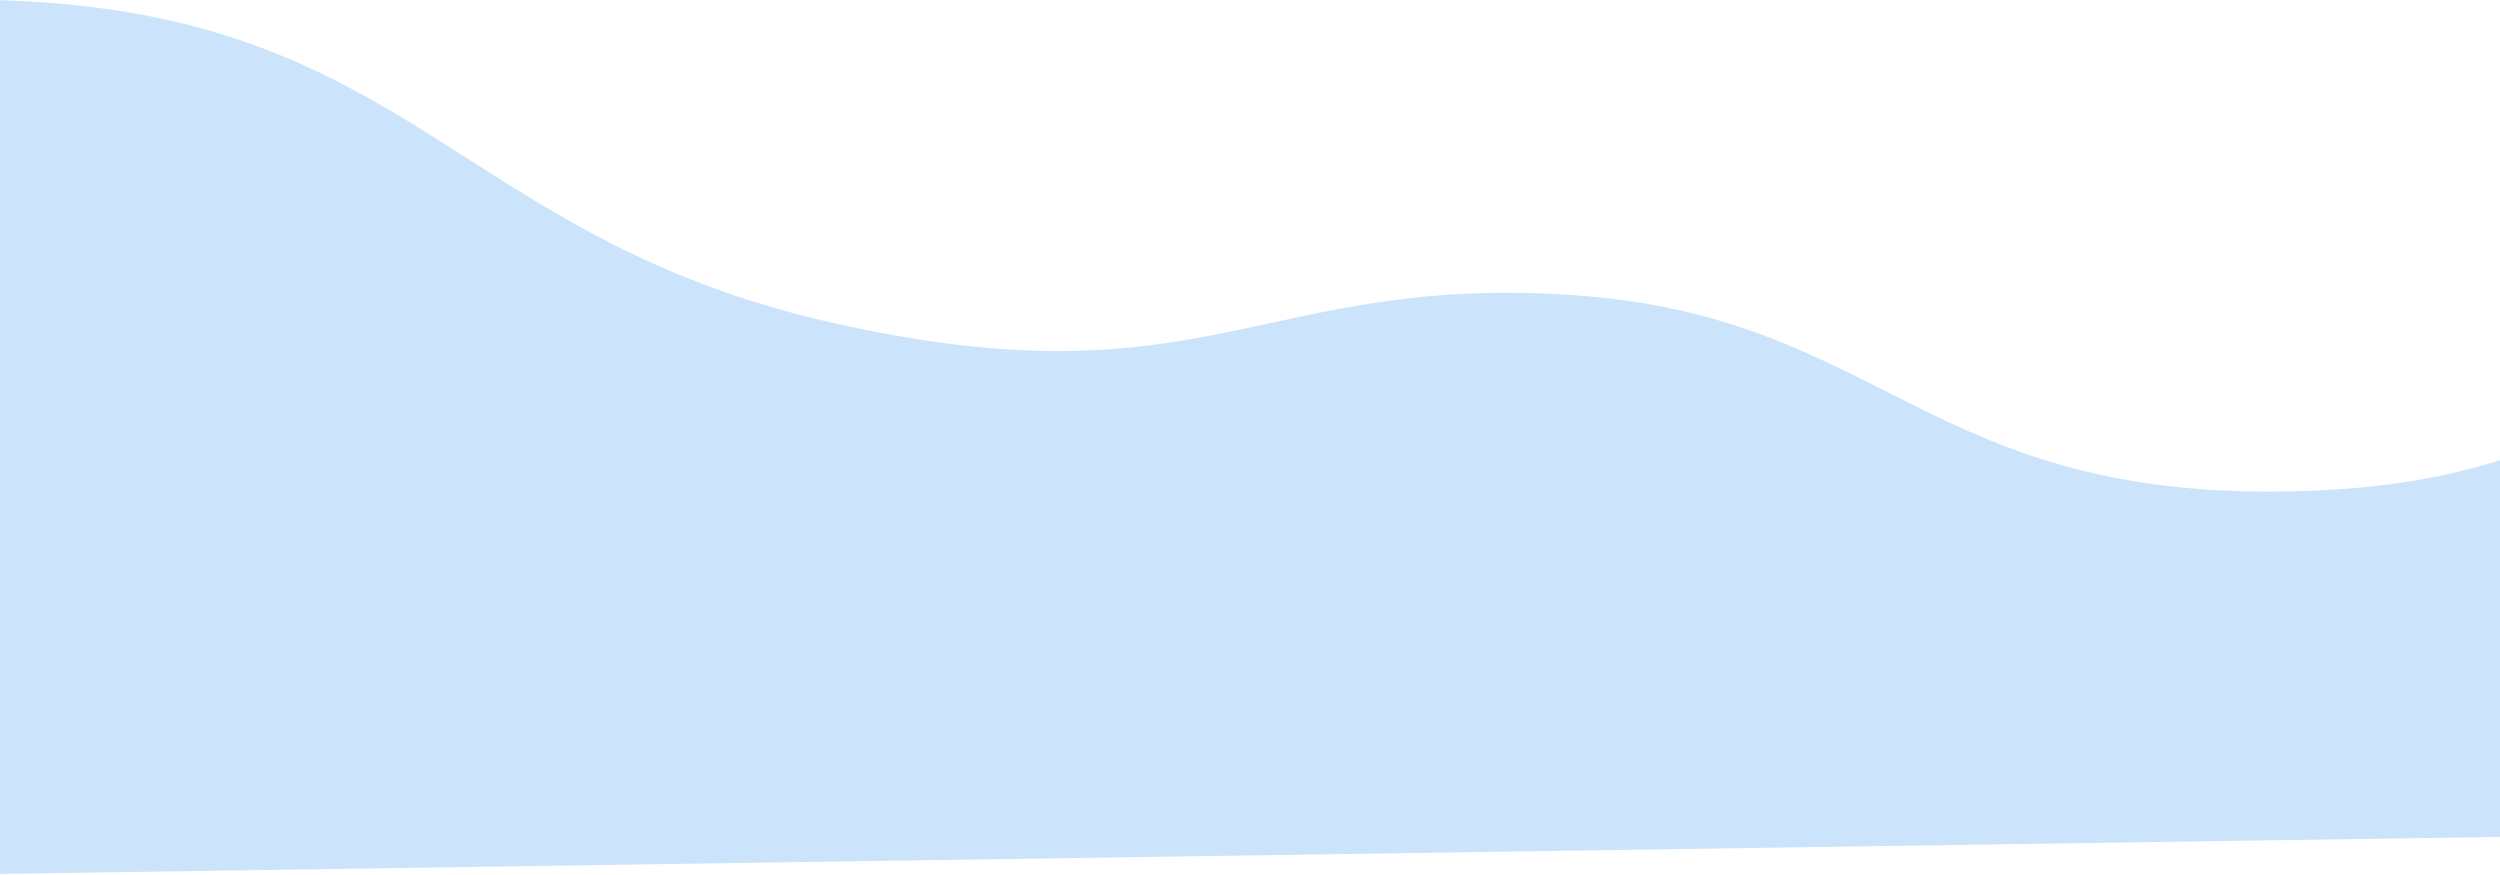 <svg width='320' height='112' xmlns='http://www.w3.org/2000/svg'><path d='M.603.046c52 1.748 57.895 30.392 105.823 41.24 47.927 10.849 54.876-6.23 94.92-3.51 40.045 2.721 45.184 26.528 93.18 25.088 47.994-1.44 46.342-26.995 94.617-32.22C421.326 27.16 463.945 48.49 517 94.637l-35.434 10.096L-77.12 113-98 62.864C-66.932 19.82-34.064-1.119.603.046z' fill='#CBE4FC' fill-rule='evenodd'/></svg>